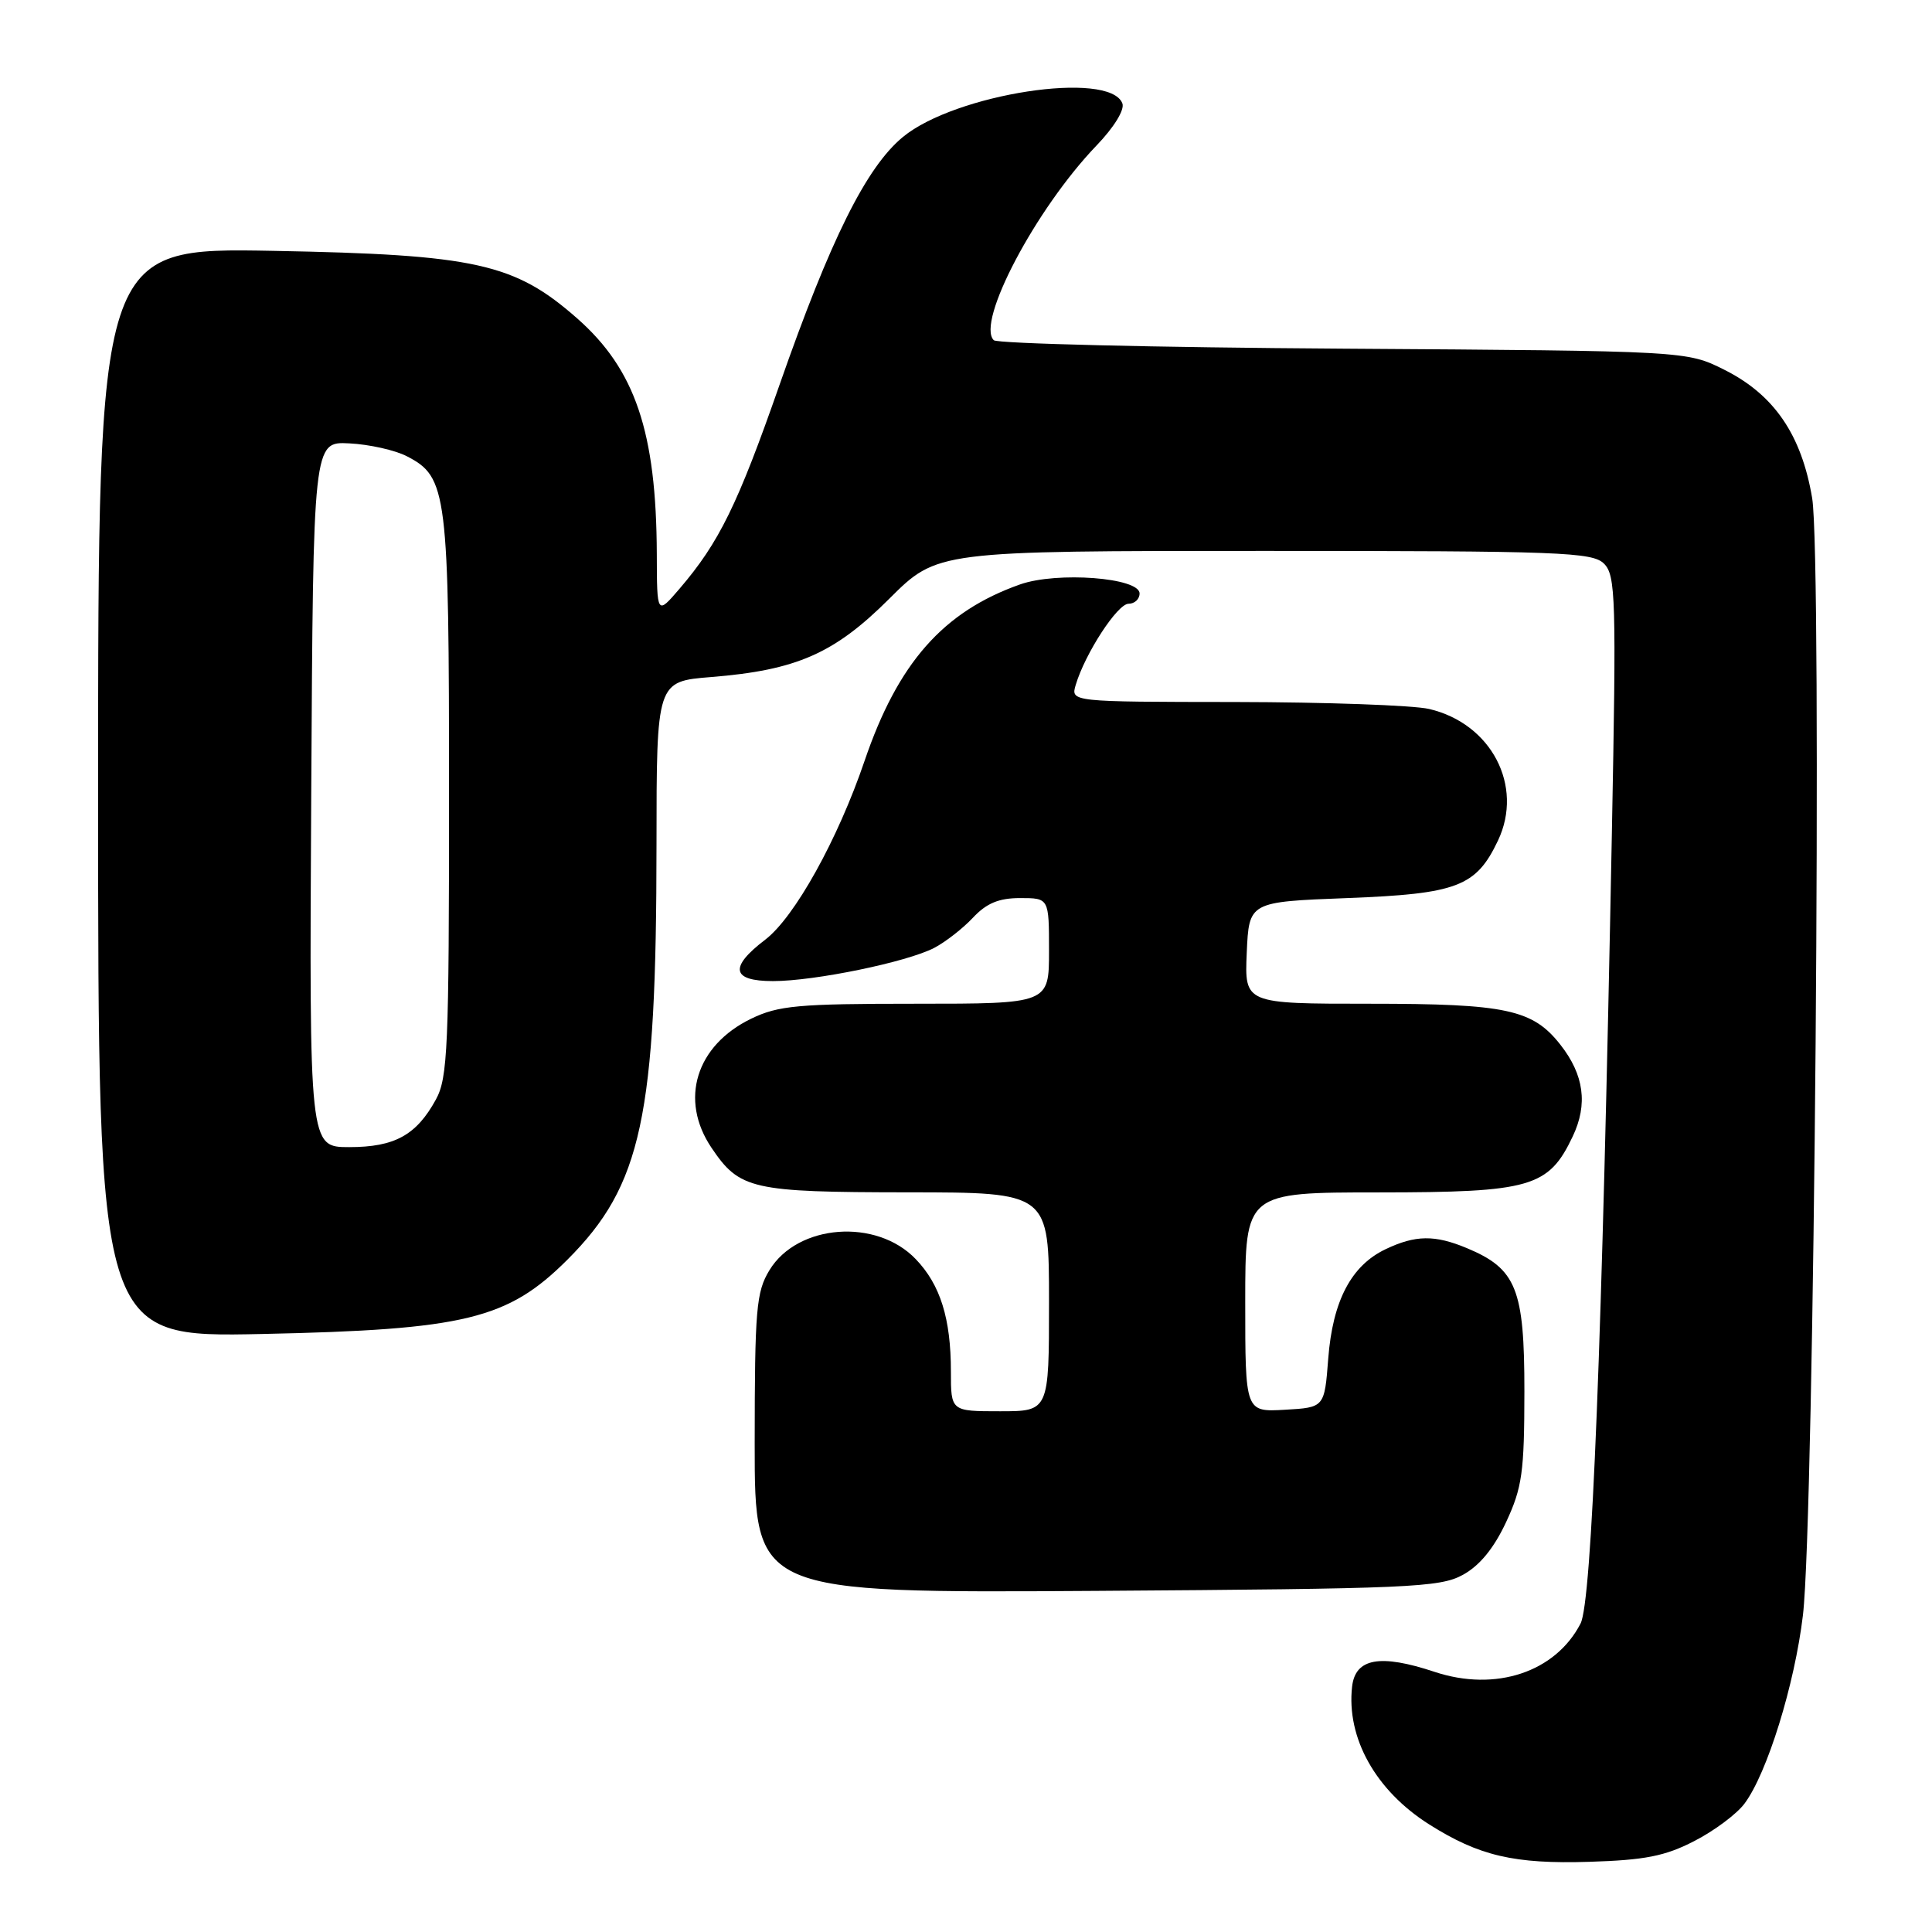 <?xml version="1.0" encoding="UTF-8" standalone="no"?>
<!DOCTYPE svg PUBLIC "-//W3C//DTD SVG 1.1//EN" "http://www.w3.org/Graphics/SVG/1.1/DTD/svg11.dtd" >
<svg xmlns="http://www.w3.org/2000/svg" xmlns:xlink="http://www.w3.org/1999/xlink" version="1.1" viewBox="0 0 256 256">
 <g >
 <path fill="currentColor"
d=" M 224.50 243.95 C 227.14 242.60 230.14 240.36 231.16 238.98 C 234.16 234.97 237.81 223.19 238.90 214.00 C 240.41 201.23 241.46 74.03 240.12 66.00 C 238.71 57.61 235.08 52.30 228.49 49.00 C 223.50 46.50 223.50 46.50 178.00 46.20 C 152.98 46.04 132.13 45.53 131.68 45.08 C 129.31 42.71 137.24 27.68 145.26 19.32 C 147.62 16.87 149.04 14.55 148.72 13.70 C 147.02 9.29 126.59 12.42 119.64 18.15 C 114.79 22.15 110.04 31.69 103.29 51.00 C 97.74 66.89 95.29 71.88 90.05 78.00 C 87.05 81.50 87.05 81.50 87.03 73.43 C 86.97 57.24 84.18 48.97 76.48 42.19 C 68.19 34.89 63.01 33.74 36.25 33.24 C 13.00 32.81 13.00 32.81 13.00 105.02 C 13.00 177.22 13.00 177.22 34.75 176.76 C 61.62 176.19 67.28 174.81 75.19 166.91 C 85.04 157.05 86.98 148.03 86.99 111.89 C 87.00 90.29 87.00 90.29 94.25 89.71 C 105.55 88.80 110.56 86.60 117.84 79.33 C 124.19 73.00 124.19 73.00 167.52 73.00 C 206.84 73.00 211.01 73.16 212.54 74.69 C 214.09 76.23 214.18 79.28 213.58 110.44 C 212.29 178.05 210.93 212.23 209.43 215.13 C 206.10 221.58 198.16 224.21 190.09 221.53 C 182.87 219.13 179.59 219.72 179.16 223.48 C 178.39 230.29 182.29 237.26 189.37 241.74 C 195.98 245.92 200.64 247.01 210.60 246.70 C 217.96 246.47 220.63 245.95 224.50 243.95 Z  M 193.83 208.68 C 196.06 207.46 197.94 205.17 199.57 201.68 C 201.70 197.11 201.98 195.08 201.99 184.38 C 202.00 170.78 200.93 168.12 194.36 165.38 C 190.12 163.61 187.56 163.64 183.61 165.52 C 179.05 167.68 176.59 172.36 176.00 180.00 C 175.50 186.50 175.50 186.50 170.25 186.80 C 165.00 187.10 165.00 187.10 165.00 172.55 C 165.00 158.00 165.00 158.00 182.75 158.00 C 202.86 157.99 205.20 157.32 208.40 150.57 C 210.42 146.31 209.89 142.41 206.76 138.43 C 203.09 133.75 199.58 133.00 181.49 133.00 C 164.91 133.00 164.91 133.00 165.20 126.25 C 165.50 119.50 165.50 119.50 178.50 119.00 C 193.09 118.44 195.59 117.49 198.49 111.38 C 201.93 104.13 197.60 95.86 189.36 93.94 C 187.24 93.45 175.68 93.04 163.68 93.02 C 141.87 93.00 141.87 93.00 142.54 90.75 C 143.78 86.59 148.07 80.00 149.54 80.00 C 150.34 80.00 151.00 79.39 151.00 78.64 C 151.00 76.54 140.07 75.71 135.16 77.44 C 124.97 81.04 118.98 87.84 114.56 100.82 C 111.02 111.23 105.29 121.54 101.40 124.51 C 96.58 128.18 96.93 130.00 102.43 130.00 C 107.95 130.00 120.17 127.48 123.79 125.60 C 125.28 124.82 127.59 123.02 128.92 121.60 C 130.72 119.68 132.35 119.00 135.17 119.00 C 139.00 119.00 139.00 119.00 139.00 126.00 C 139.00 133.00 139.00 133.00 121.32 133.00 C 105.74 133.00 103.14 133.24 99.54 134.98 C 92.21 138.53 89.99 145.73 94.28 152.09 C 98.00 157.61 99.59 157.97 120.25 157.99 C 139.00 158.00 139.00 158.00 139.00 172.50 C 139.00 187.00 139.00 187.00 132.50 187.00 C 126.00 187.00 126.00 187.00 126.00 181.74 C 126.00 174.72 124.60 170.23 121.34 166.84 C 116.13 161.39 105.69 162.18 101.96 168.30 C 100.20 171.19 100.01 173.44 100.00 191.30 C 100.00 211.09 100.00 211.09 145.25 210.80 C 186.74 210.52 190.78 210.35 193.83 208.68 Z  M 41.24 105.25 C 41.50 58.50 41.50 58.50 46.29 58.75 C 48.93 58.88 52.35 59.65 53.90 60.45 C 59.27 63.22 59.50 65.11 59.50 105.50 C 59.50 138.81 59.33 142.82 57.76 145.69 C 55.17 150.42 52.29 152.00 46.27 152.00 C 40.98 152.00 40.98 152.00 41.24 105.25 Z "/>
</g>
</svg>